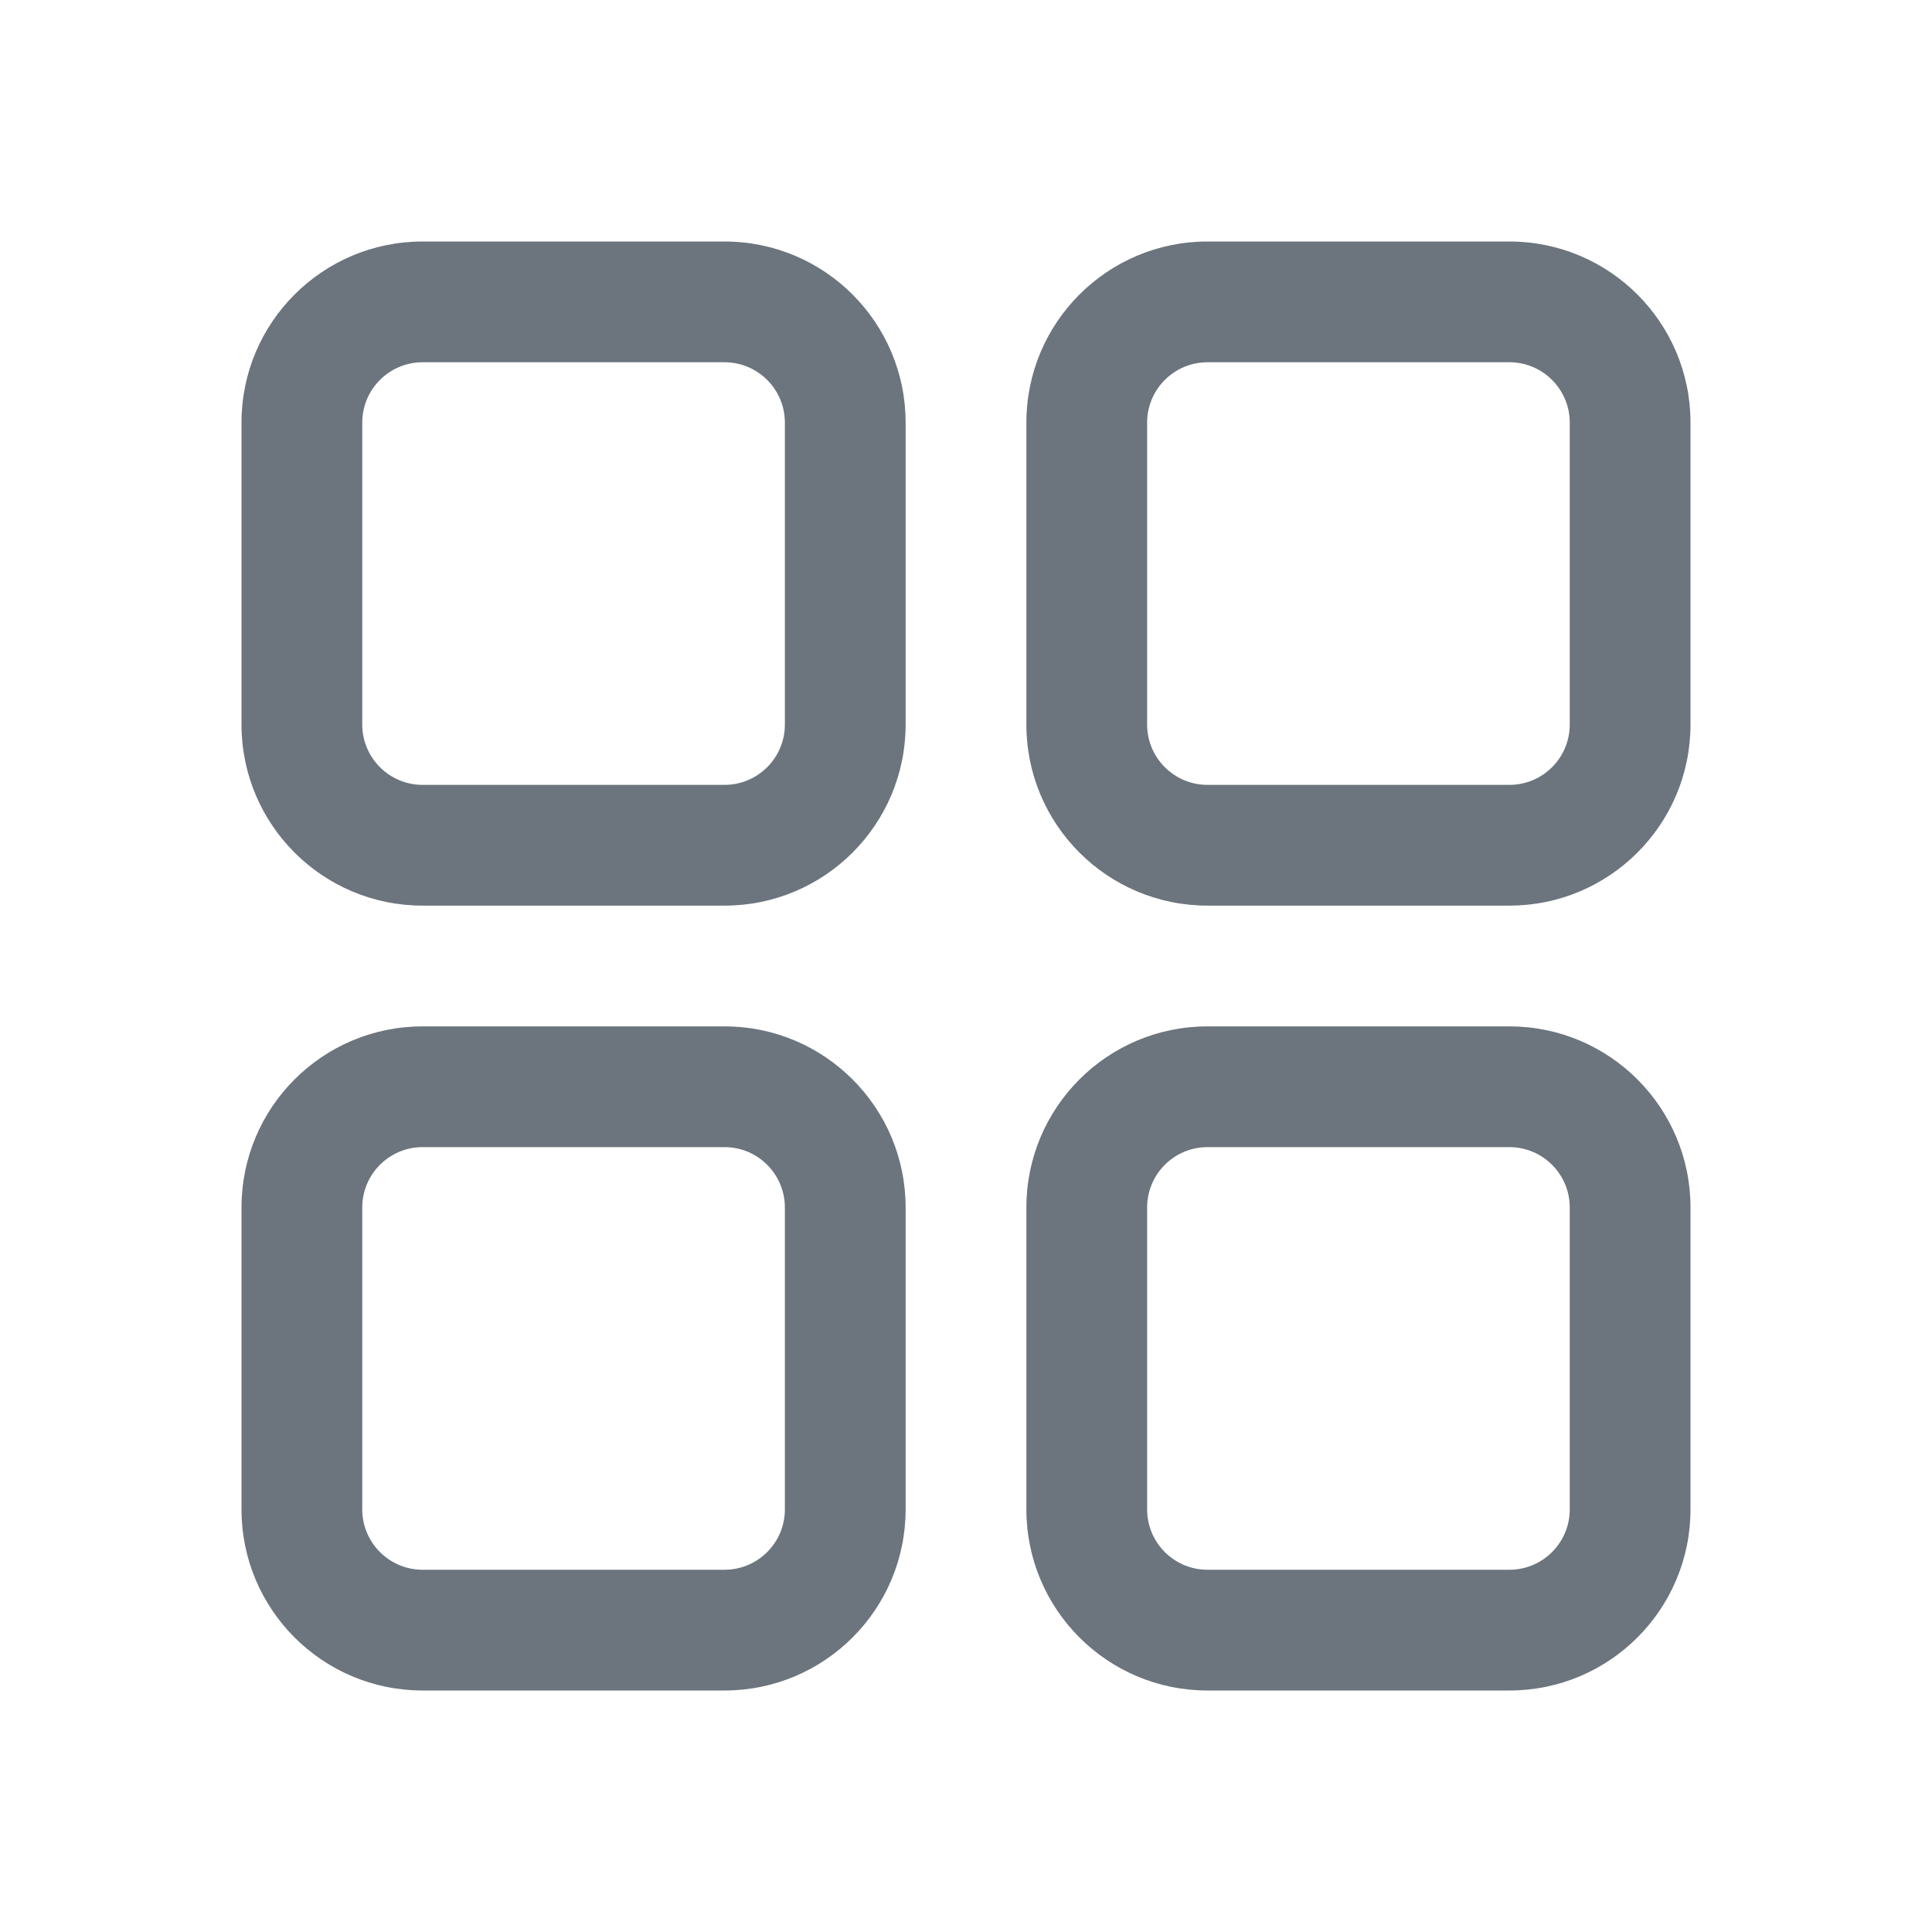 <svg width="32" height="32" viewBox="0 0 32 32" fill="none" xmlns="http://www.w3.org/2000/svg">
<path fill-rule="evenodd" clip-rule="evenodd" d="M4 7C4 5.343 5.343 4 7 4H12C13.657 4 15 5.343 15 7V12C15 13.657 13.657 15 12 15H7C5.343 15 4 13.657 4 12V7ZM7 6H12C12.552 6 13 6.448 13 7V12C13 12.552 12.552 13 12 13H7C6.448 13 6 12.552 6 12V7C6 6.448 6.448 6 7 6Z" fill="#6C757D"/>
<path fill-rule="evenodd" clip-rule="evenodd" d="M4 20C4 18.343 5.343 17 7 17H12C13.657 17 15 18.343 15 20V25C15 26.657 13.657 28 12 28H7C5.343 28 4 26.657 4 25V20ZM7 19H12C12.552 19 13 19.448 13 20V25C13 25.552 12.552 26 12 26H7C6.448 26 6 25.552 6 25V20C6 19.448 6.448 19 7 19Z" fill="#6C757D"/>
<path fill-rule="evenodd" clip-rule="evenodd" d="M20 4C18.343 4 17 5.343 17 7V12C17 13.657 18.343 15 20 15H25C26.657 15 28 13.657 28 12V7C28 5.343 26.657 4 25 4H20ZM25 6H20C19.448 6 19 6.448 19 7V12C19 12.552 19.448 13 20 13H25C25.552 13 26 12.552 26 12V7C26 6.448 25.552 6 25 6Z" fill="#6C757D"/>
<path fill-rule="evenodd" clip-rule="evenodd" d="M17 20C17 18.343 18.343 17 20 17H25C26.657 17 28 18.343 28 20V25C28 26.657 26.657 28 25 28H20C18.343 28 17 26.657 17 25V20ZM20 19H25C25.552 19 26 19.448 26 20V25C26 25.552 25.552 26 25 26H20C19.448 26 19 25.552 19 25V20C19 19.448 19.448 19 20 19Z" fill="#6C757D"/>
</svg>
